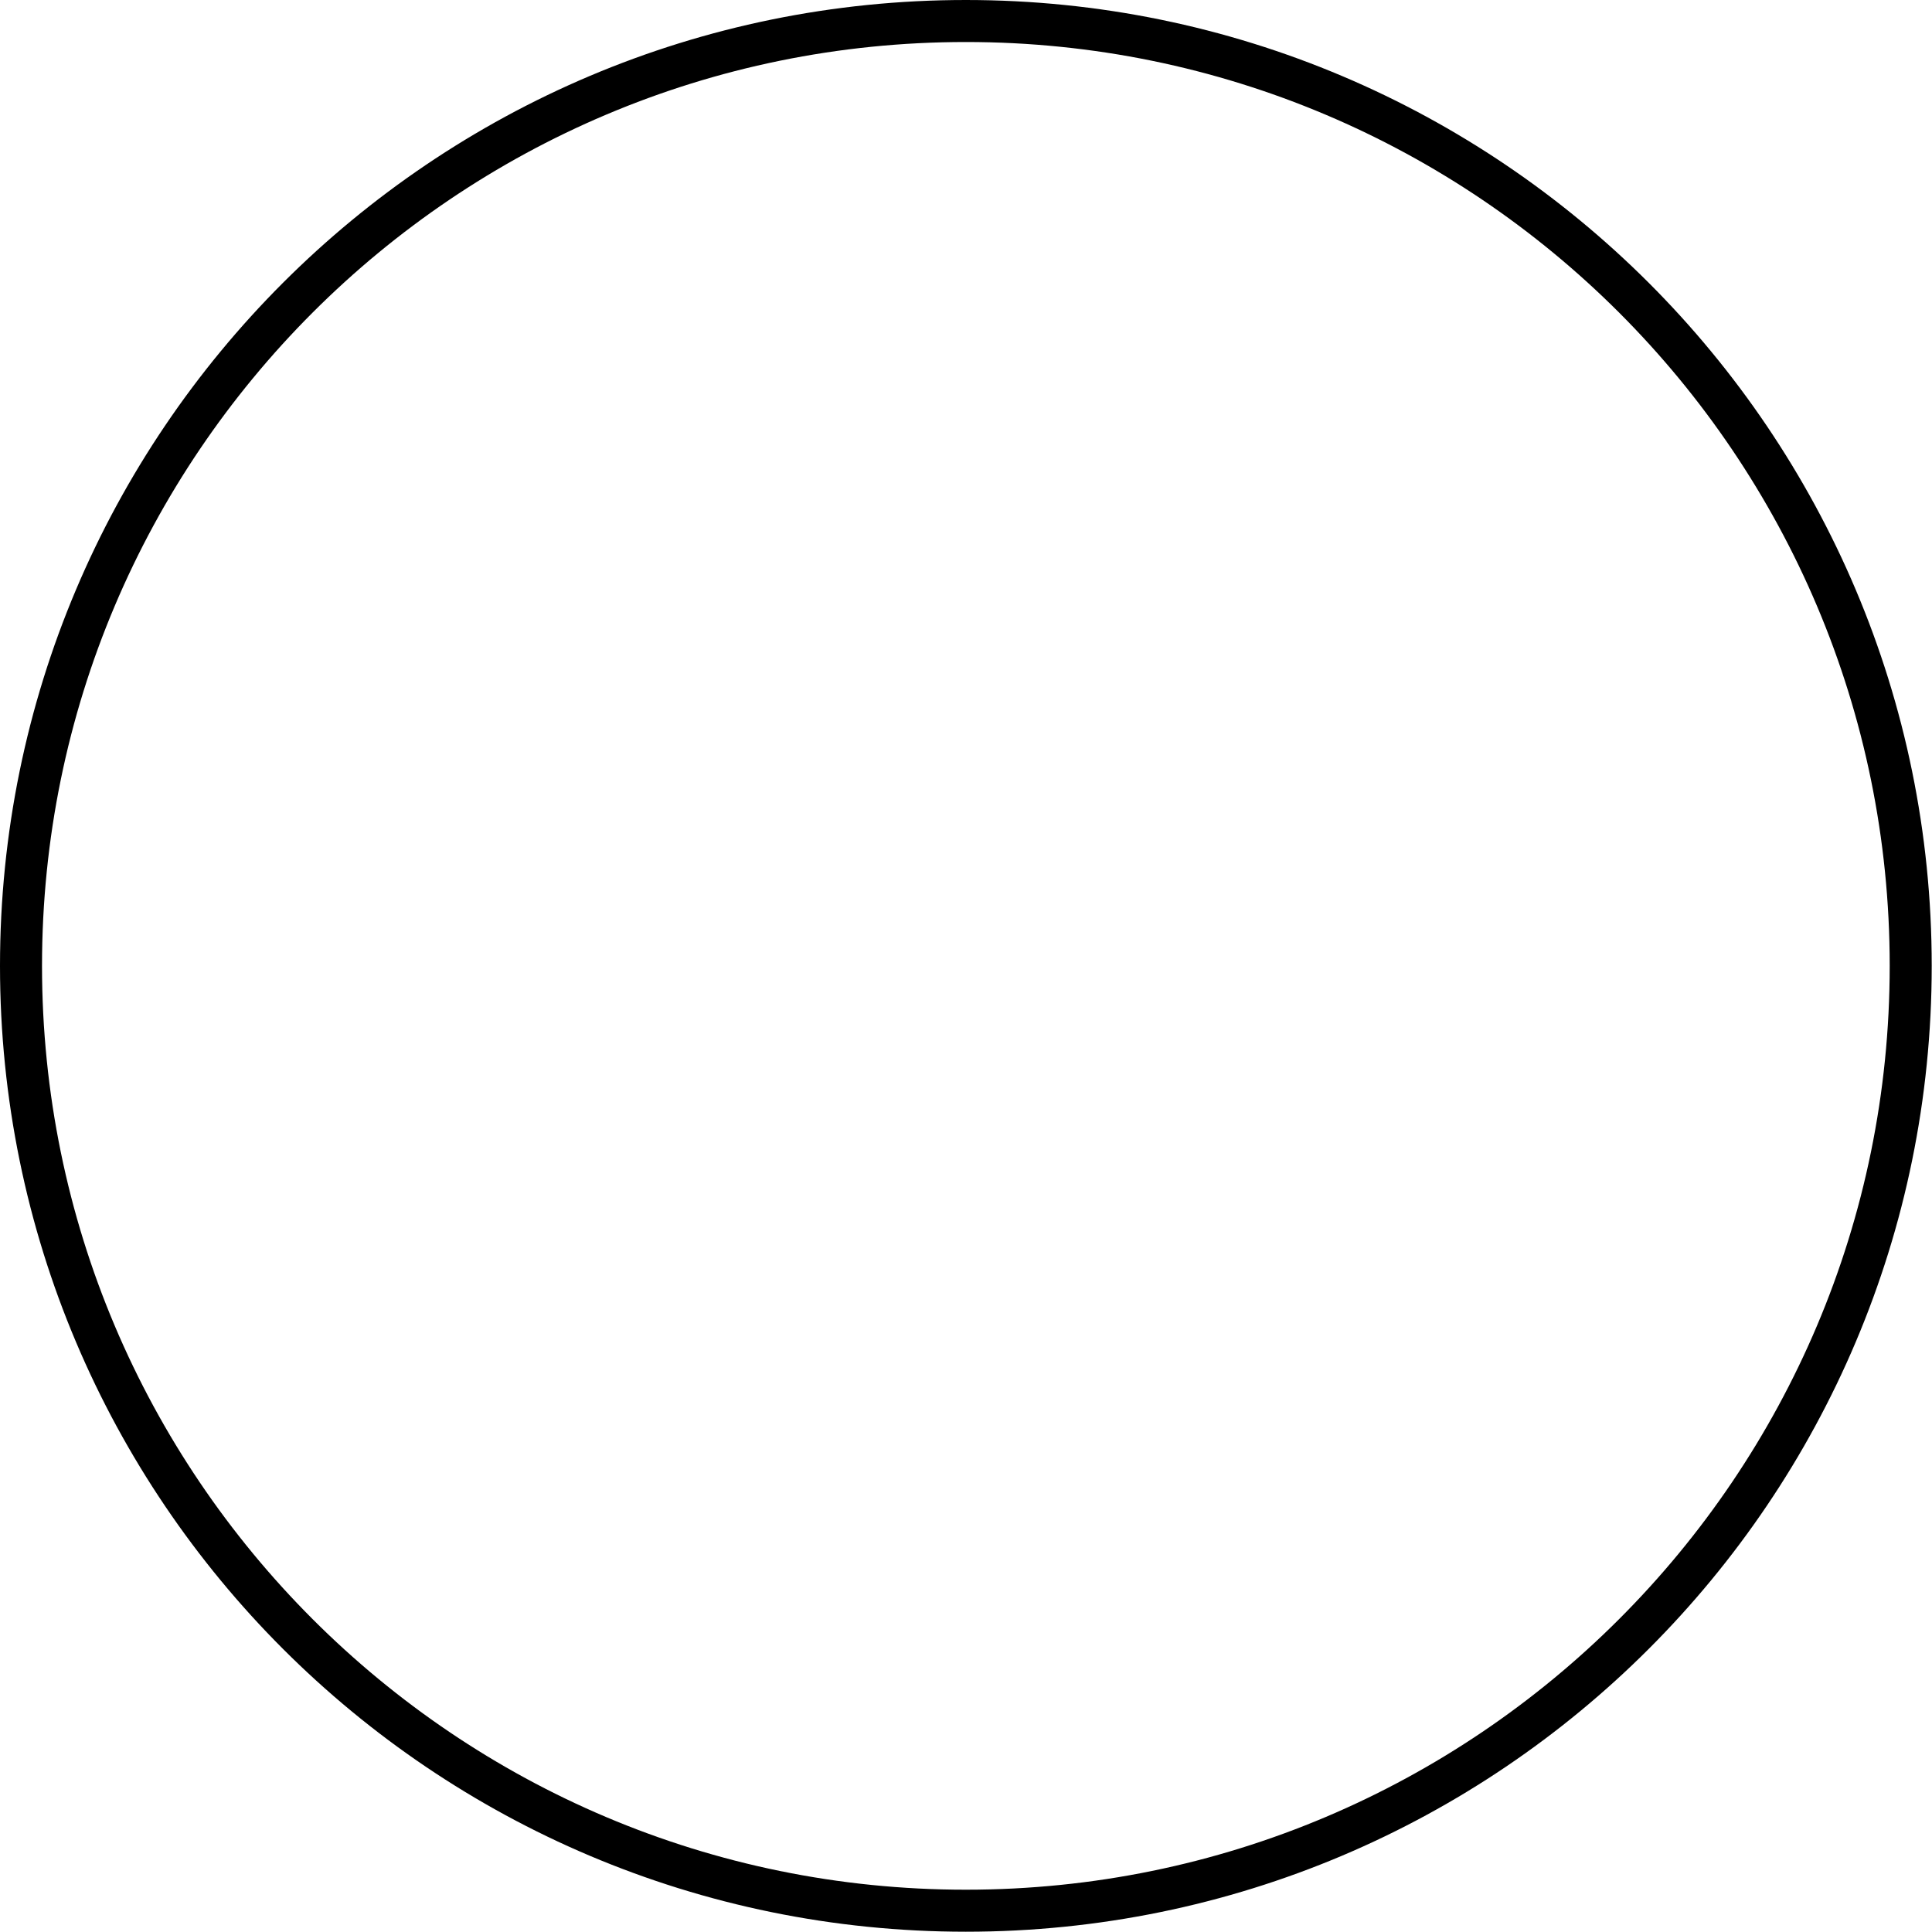 <?xml version="1.0" encoding="UTF-8"?>
<svg width="27.59pt" version="1.1" xmlns="http://www.w3.org/2000/svg" height="27.59pt" viewBox="0 0 27.59 27.59" xmlns:xlink="http://www.w3.org/1999/xlink">
 <defs/>
 <g id="Background">
  <path style="fill:none;stroke:#000000; stroke-width:0.6; stroke-linecap:butt; stroke-linejoin:miter; stroke-dasharray:none;" d="M26.986 13.493 C26.986 20.945 20.945 26.986 13.493 26.986 C6.041 26.986 0 20.945 0 13.493 C0 6.041 6.041 0 13.493 0 C20.945 0 26.986 6.041 26.986 13.493 Z" transform="translate(0.3, 0.3)"/>
 </g>
</svg>
